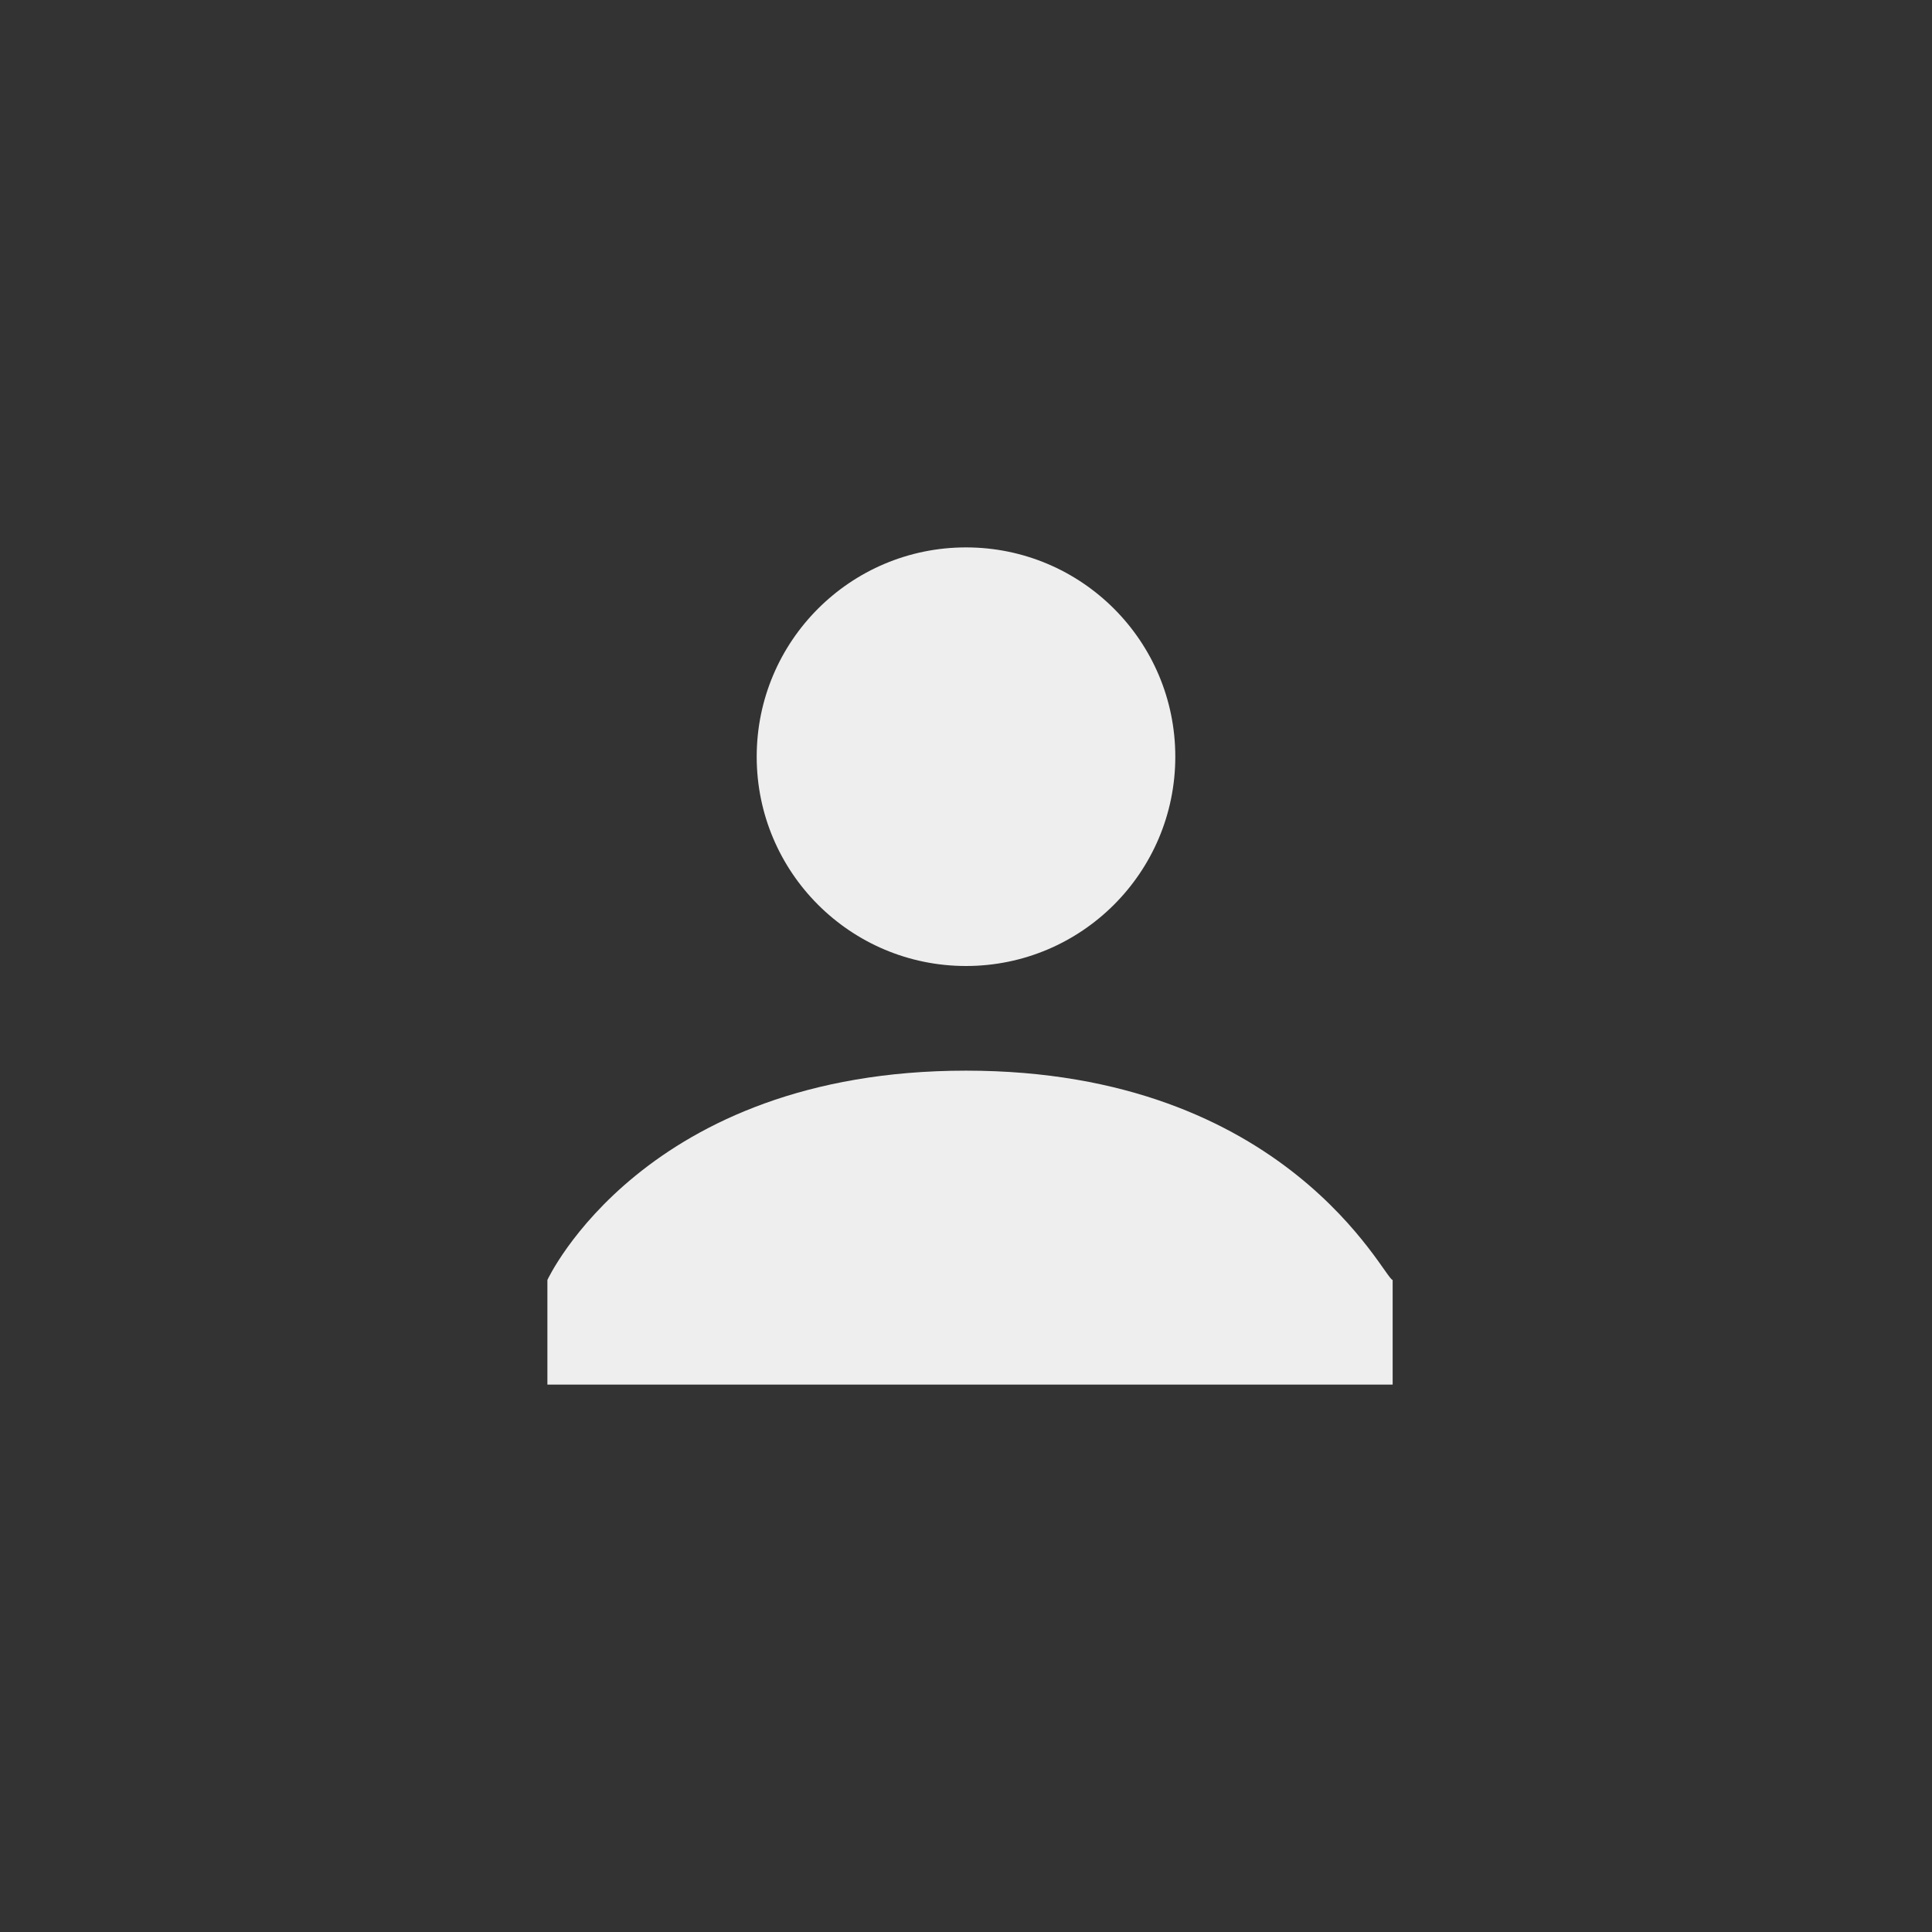 <?xml version="1.0" encoding="utf-8"?>
<!-- Generator: Adobe Illustrator 20.1.0, SVG Export Plug-In . SVG Version: 6.00 Build 0)  -->
<svg version="1.1" id="Layer_1" xmlns="http://www.w3.org/2000/svg" xmlns:xlink="http://www.w3.org/1999/xlink" x="0px" y="0px"
	 viewBox="0 0 24 24" style="enable-background:new 0 0 24 24;" xml:space="preserve">
<rect x="0" y="0" width="24" height="24" fill="#333333" stroke="none"/>
<style type="text/css">
	.st0{fill:#EEEEEE;}
</style>
<circle class="st0" cx="12" cy="9.4" r="2.6"/>
<path class="st0" d="M12,13.3c-4,0-5.2,2.6-5.2,2.6v1.3h10.5v-1.3C17.2,15.9,16,13.3,12,13.3z"/>
</svg>
